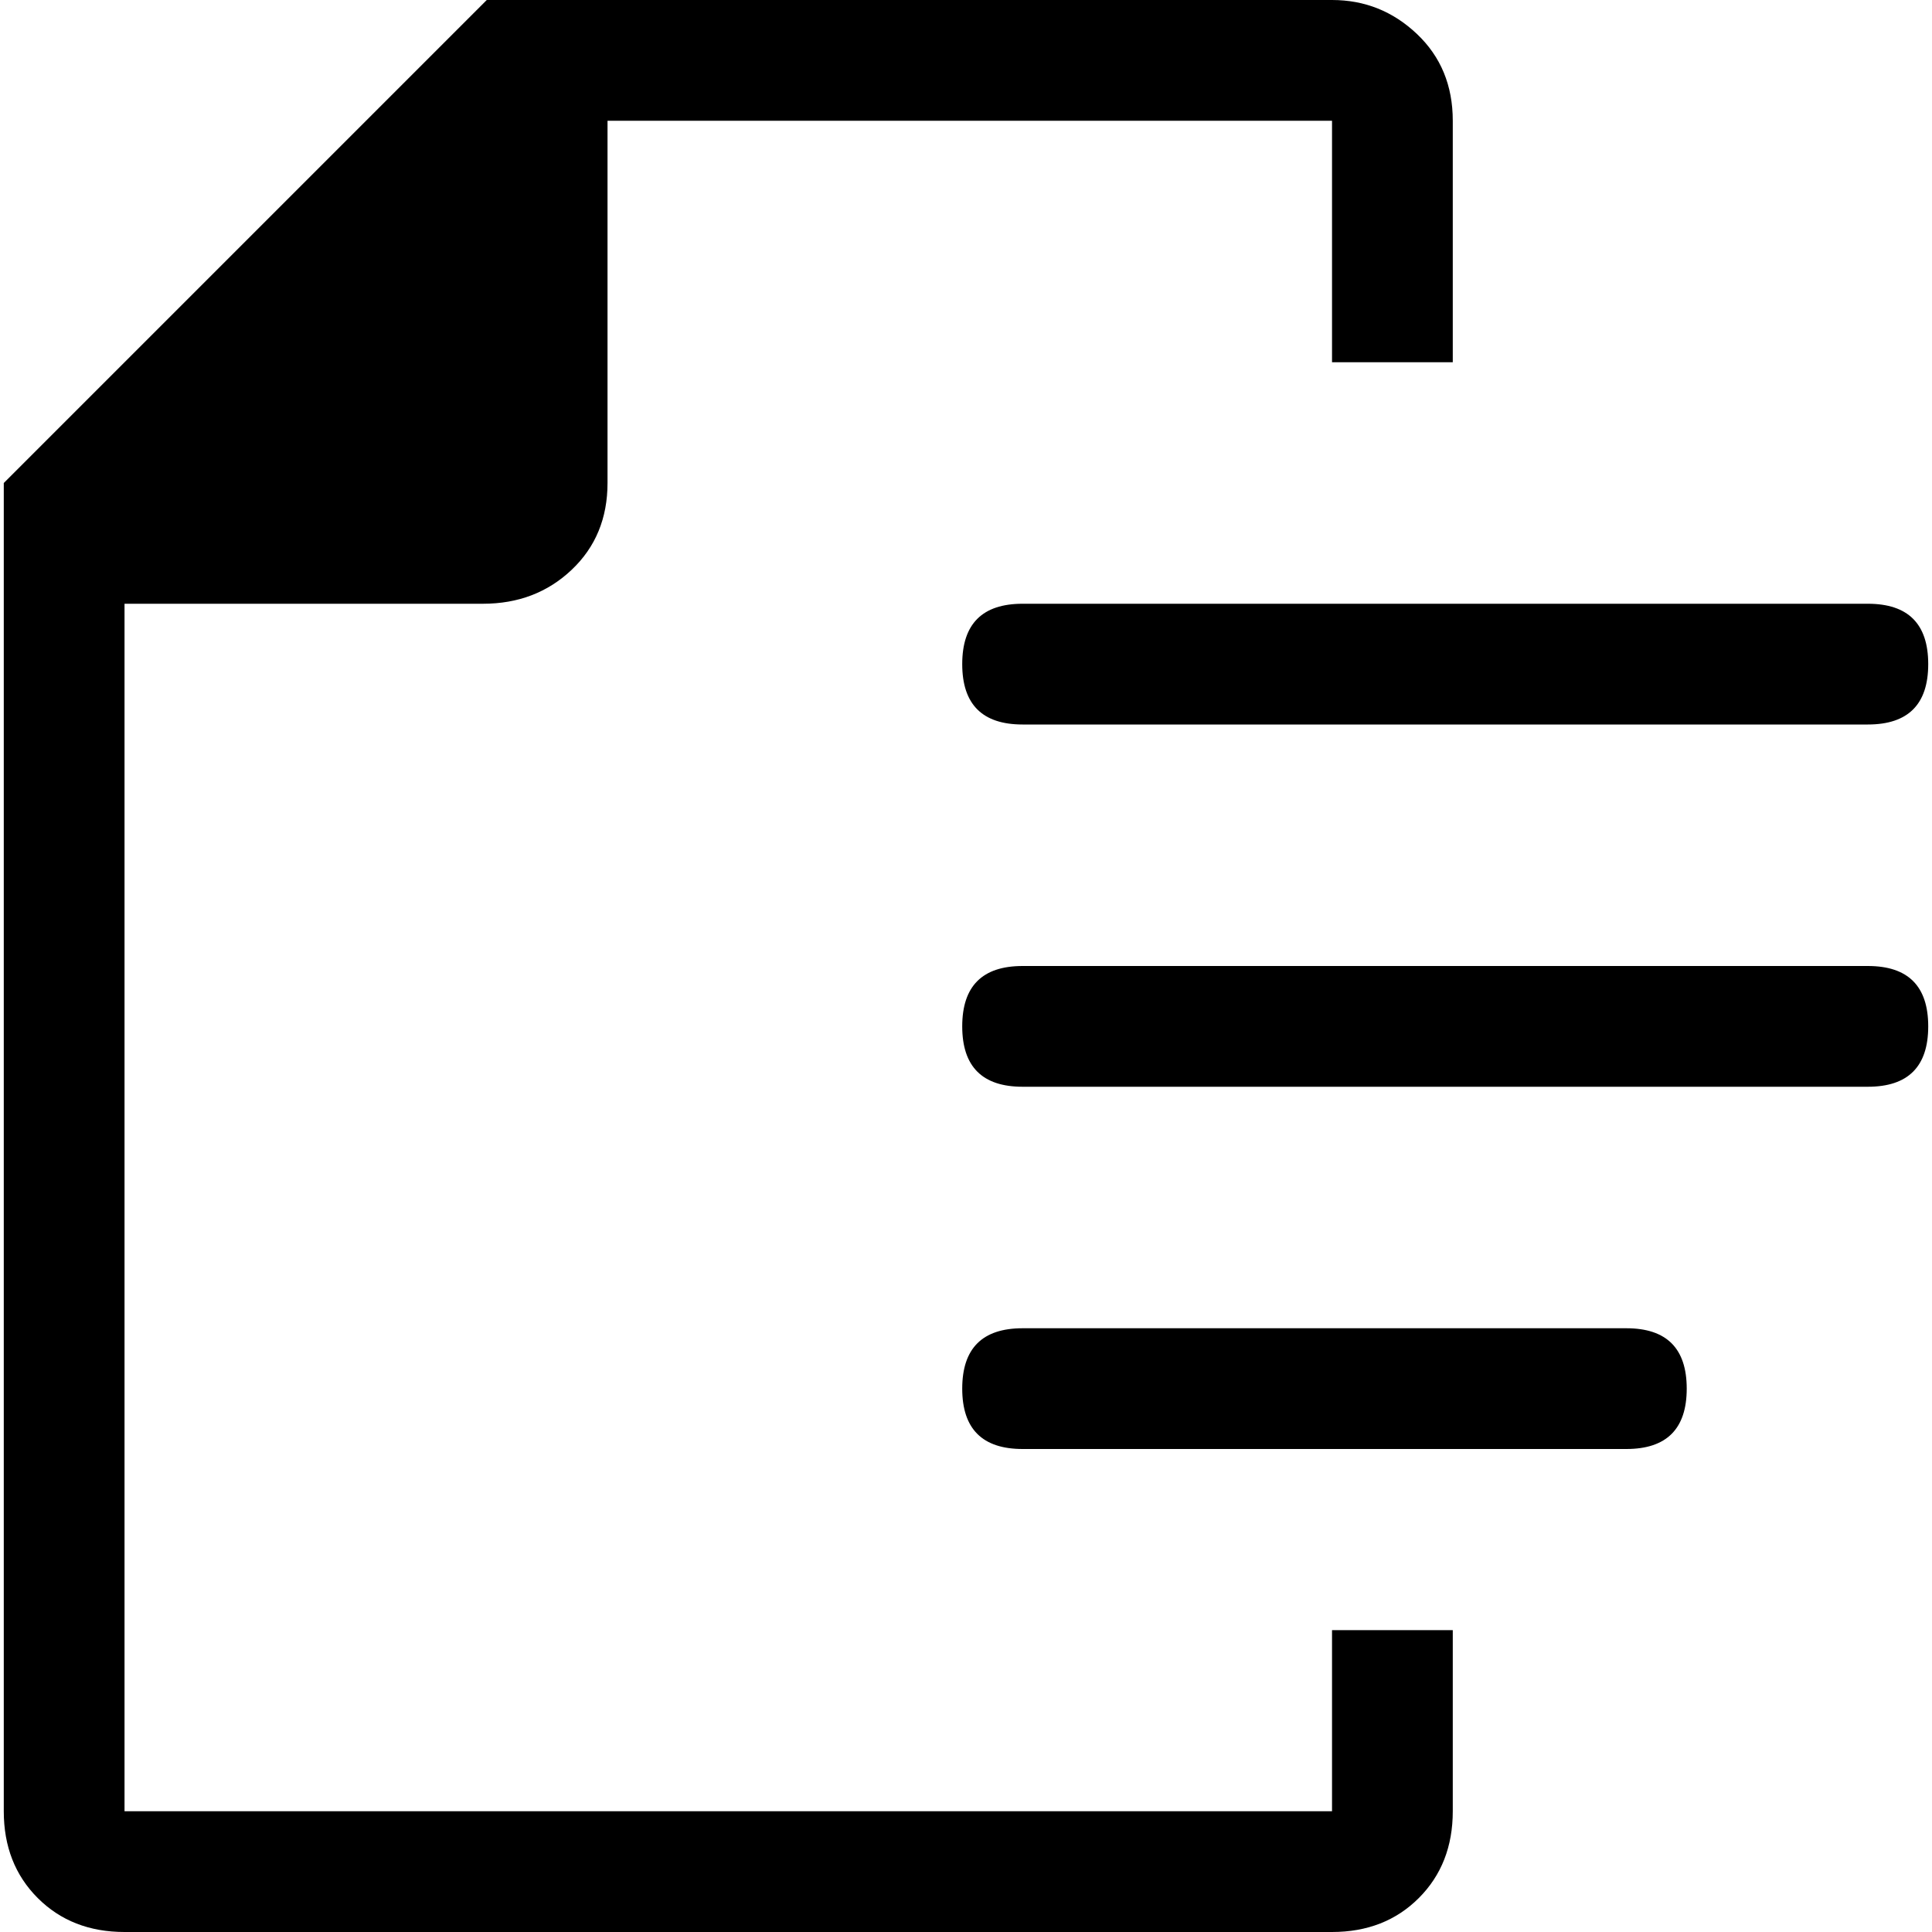 <svg xmlns="http://www.w3.org/2000/svg" viewBox="0 0 512 512">
	<path d="M353 480v-48h32v48q0 14-9 23t-23 9H33q-14 0-23-9t-9-23V128L129 0h224q13 0 22.5 9t9.5 23v64h-32V32H161v96q0 14-9.5 23t-23.5 9H33v320h320zm-98-304q0-16 16-16h224q16 0 16 16t-16 16H271q-16 0-16-16zm240 80q16 0 16 16t-16 16H271q-16 0-16-16t16-16h224zm-64 96q16 0 16 16t-16 16H271q-16 0-16-16t16-16h160z"/>
</svg>